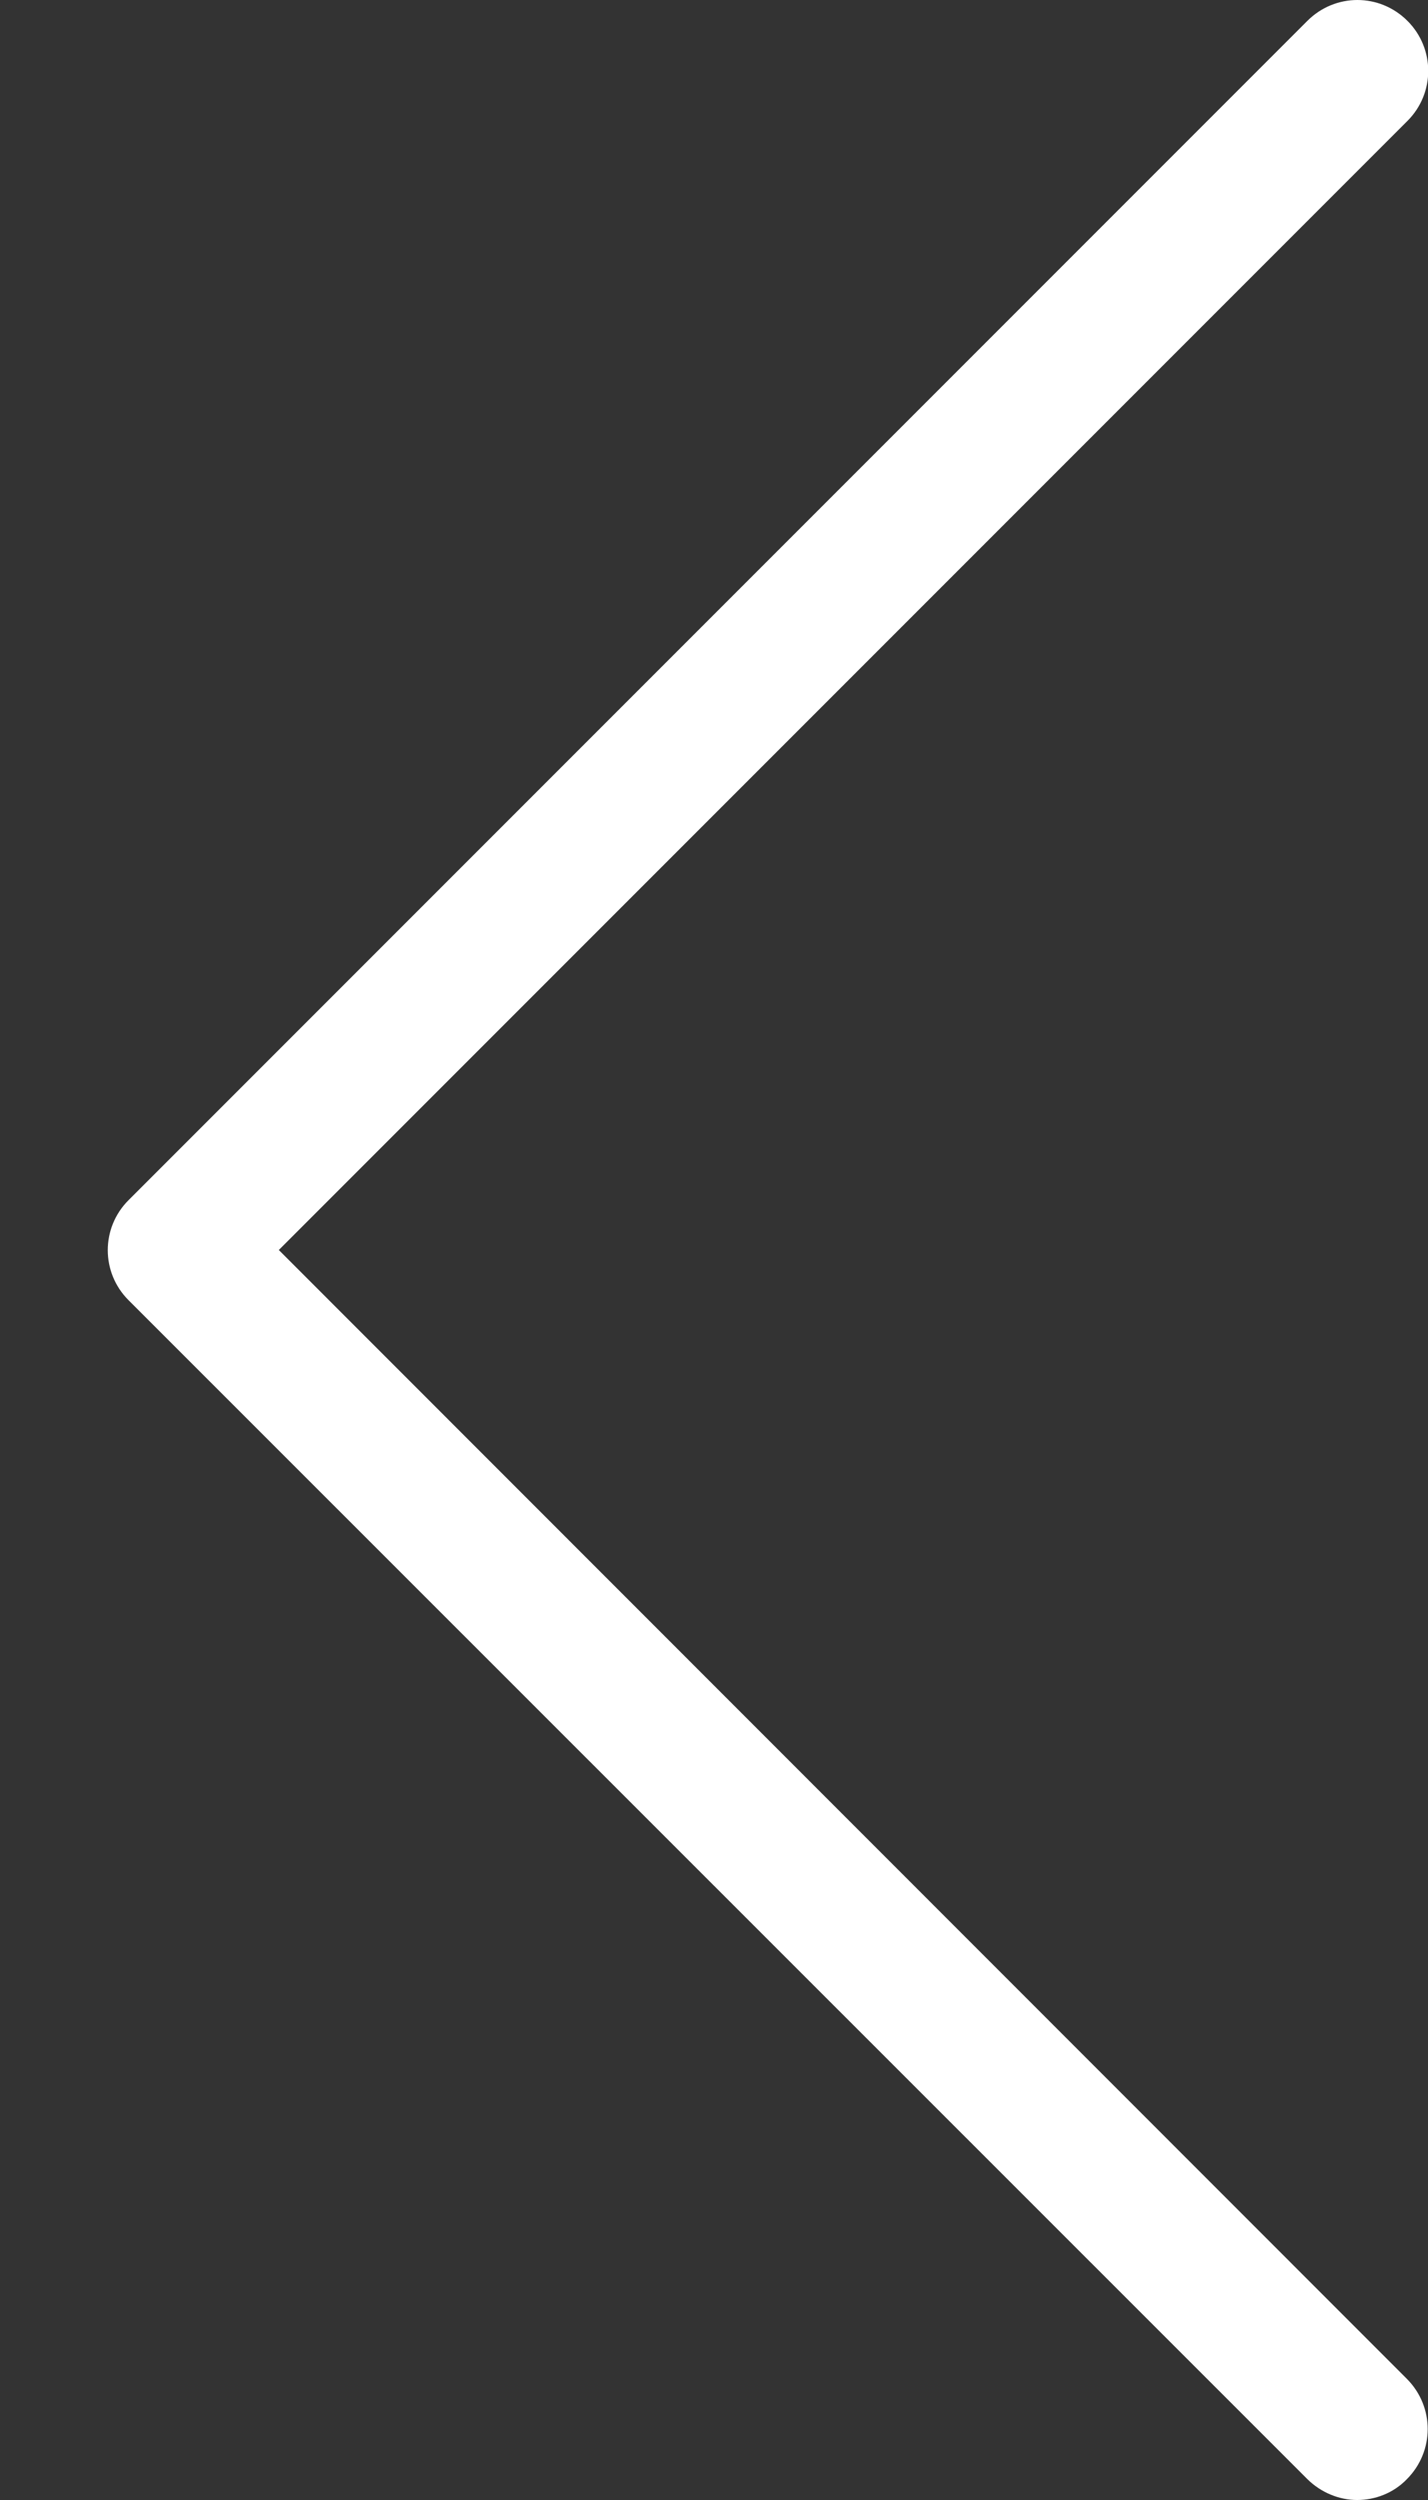 <svg width="8" height="14" viewBox="0 0 8 14" fill="none" xmlns="http://www.w3.org/2000/svg">
    <rect x="0" y="0" width="8" height="14" fill="#333333" stroke="none"/>
    <path d="M1.562 7L7.885 0.677C8.04 0.522 8.04 0.272 7.885 0.117C7.729 -0.039 7.48 -0.039 7.324 0.117L0.72 6.721C0.565 6.876 0.565 7.126 0.72 7.281L7.324 13.883C7.401 13.959 7.503 14 7.603 14C7.703 14 7.806 13.962 7.882 13.883C8.037 13.727 8.037 13.478 7.882 13.322L1.562 7Z" fill="white"/>
</svg>
